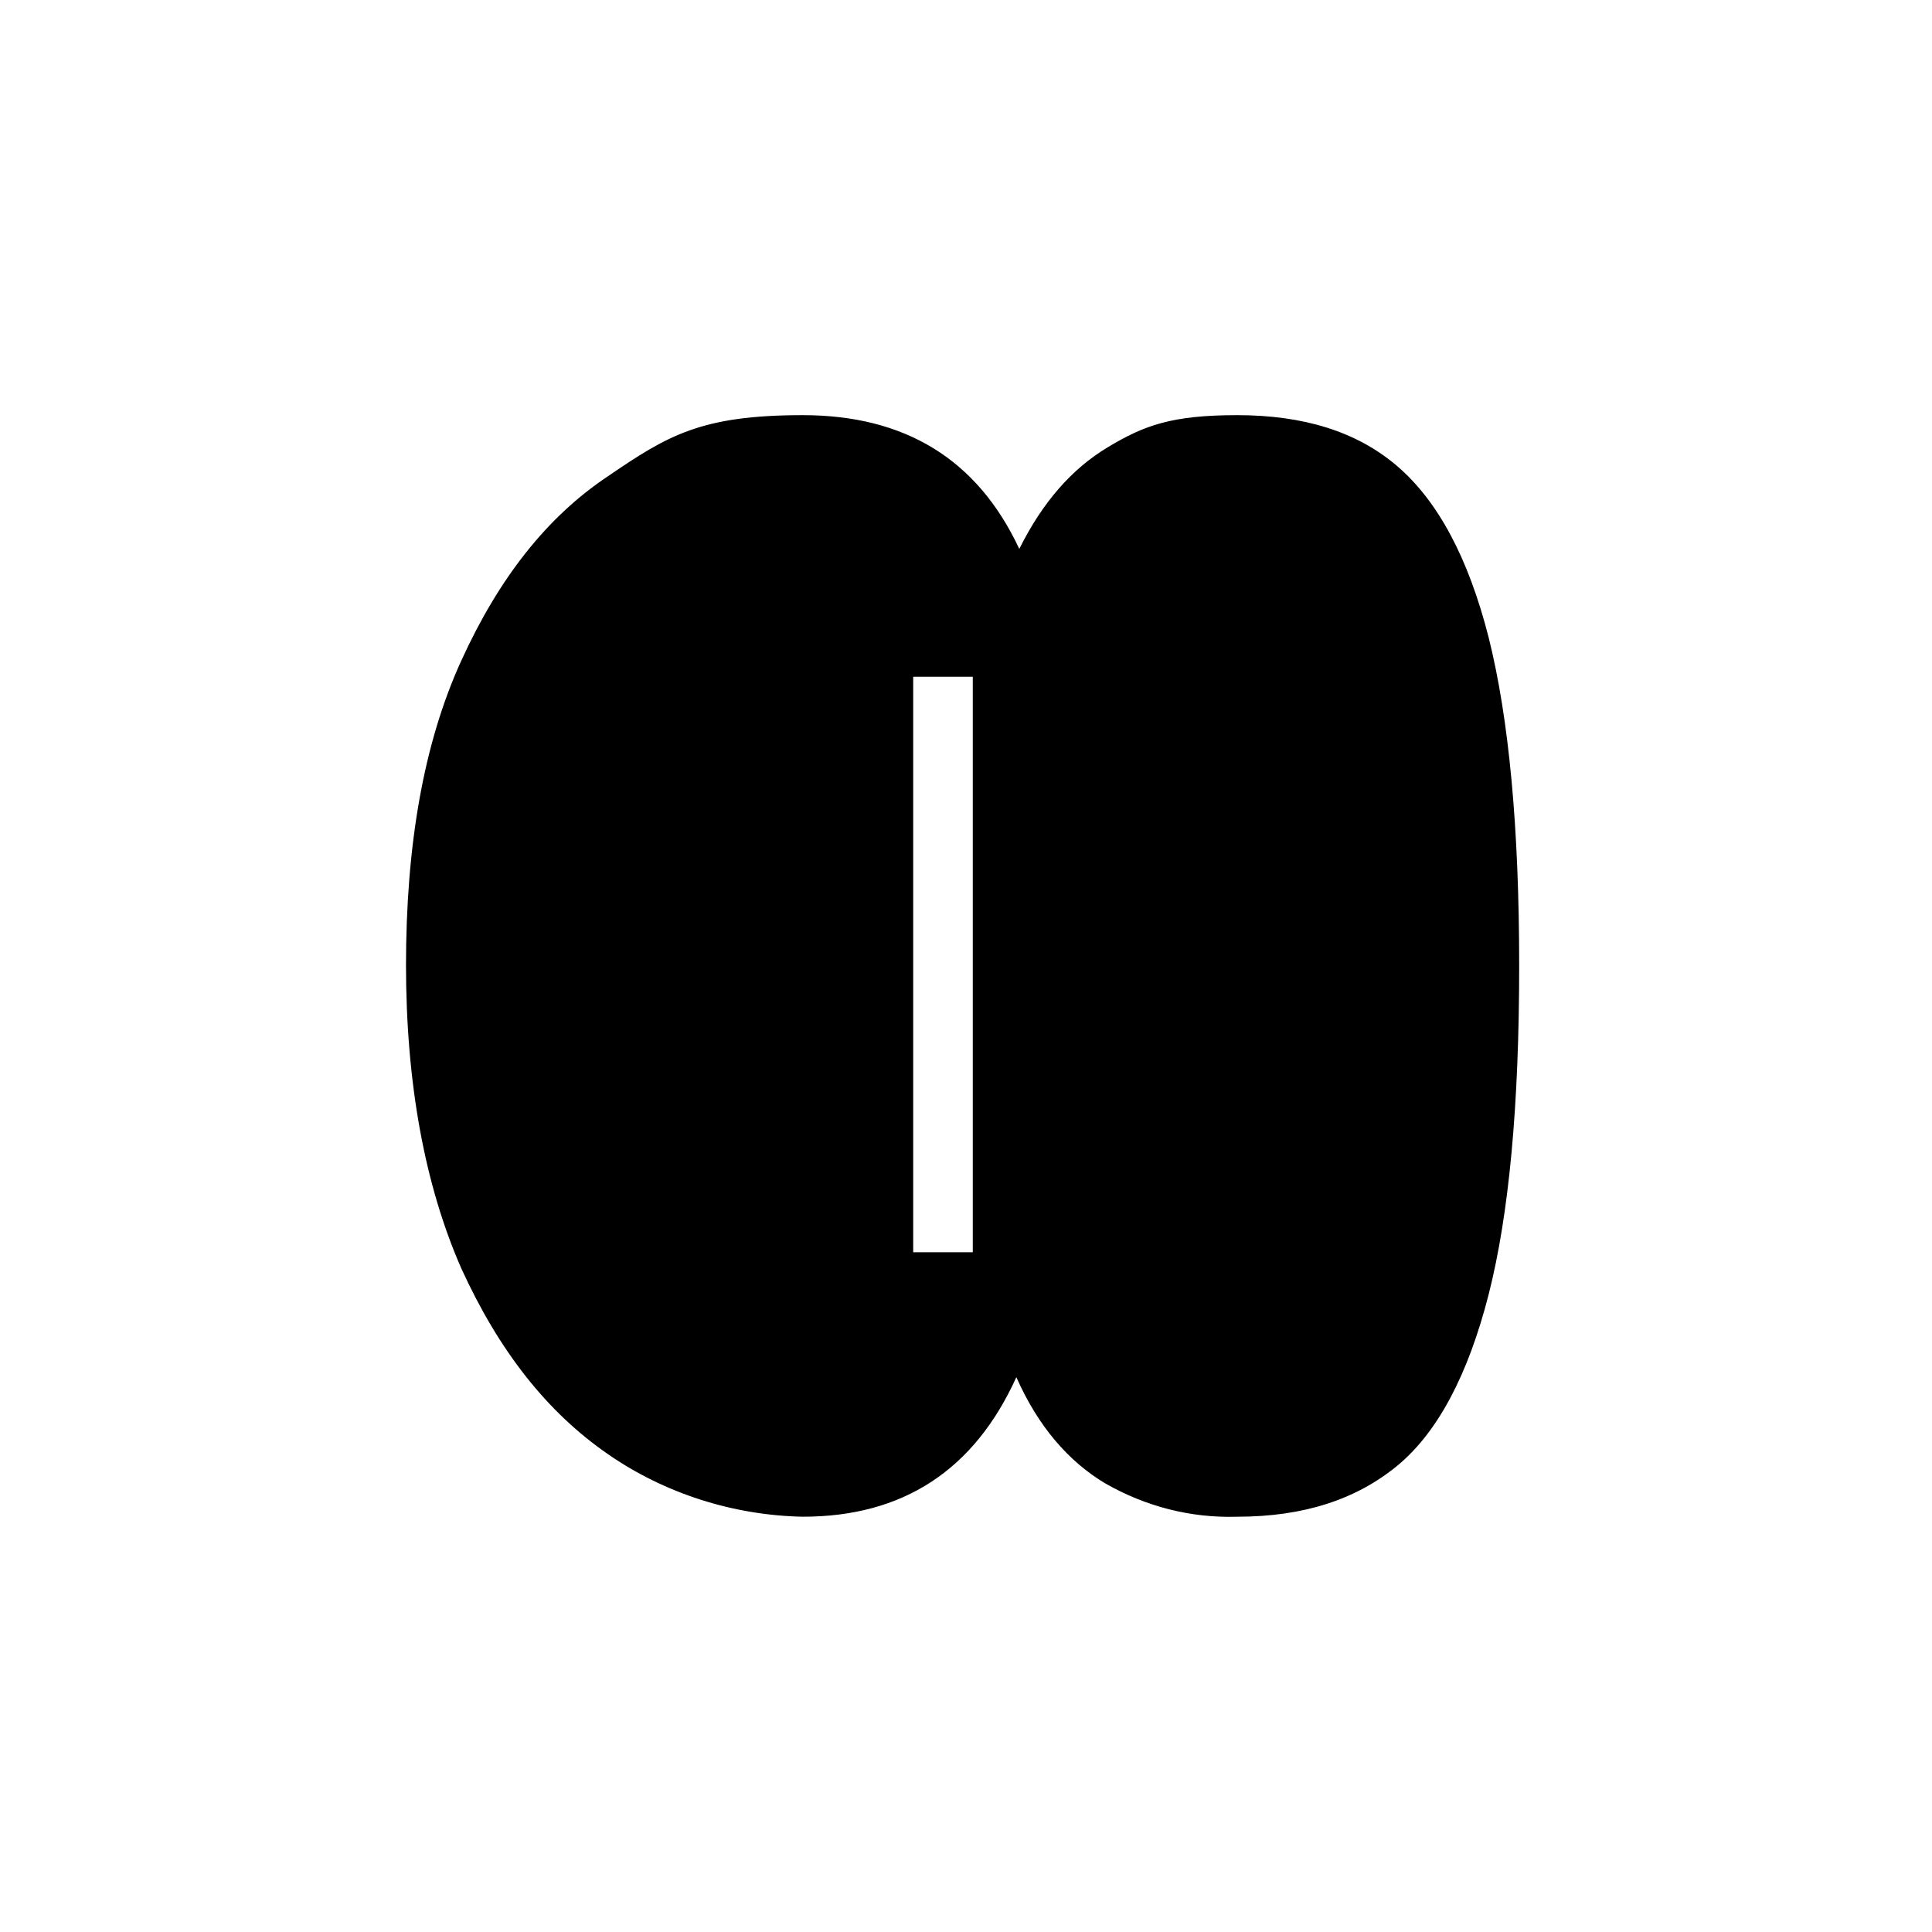 <?xml version="1.0" encoding="UTF-8"?>
<svg xmlns="http://www.w3.org/2000/svg" xmlns:xlink="http://www.w3.org/1999/xlink" width="141.7" height="141.7" viewBox="0 0 141.7 141.7">
<path fill-rule="evenodd" fill="rgb(0%, 0%, 0%)" fill-opacity="1" d="M 29.777 70.738 C 29.777 79.48 31.164 86.941 33.828 93.016 C 36.598 99.09 40.117 103.566 44.594 106.656 C 48.75 109.535 53.762 111.137 58.875 111.242 C 66.23 111.242 71.453 107.828 74.543 101.008 C 76.141 104.633 78.383 107.191 81.047 108.789 C 84.031 110.496 87.336 111.348 90.742 111.242 C 95.648 111.242 99.484 109.961 102.469 107.512 C 105.453 105.059 107.691 100.797 109.184 94.934 C 110.676 89.07 111.422 81.078 111.422 70.848 C 111.422 60.719 110.676 52.727 109.184 46.758 C 107.691 40.895 105.453 36.738 102.469 34.18 C 99.484 31.621 95.543 30.449 90.742 30.449 C 85.949 30.449 83.922 31.195 81.258 32.797 C 78.594 34.395 76.461 36.844 74.758 40.258 C 71.668 33.648 66.336 30.449 58.875 30.449 C 51.414 30.449 48.965 31.941 44.594 34.926 C 40.117 37.91 36.598 42.387 33.828 48.465 C 31.059 54.539 29.777 62 29.777 70.848 Z M 66.977 49.637 L 71.348 49.637 L 71.348 91.844 L 66.977 91.844 Z M 66.977 49.637 "/>
</svg>
